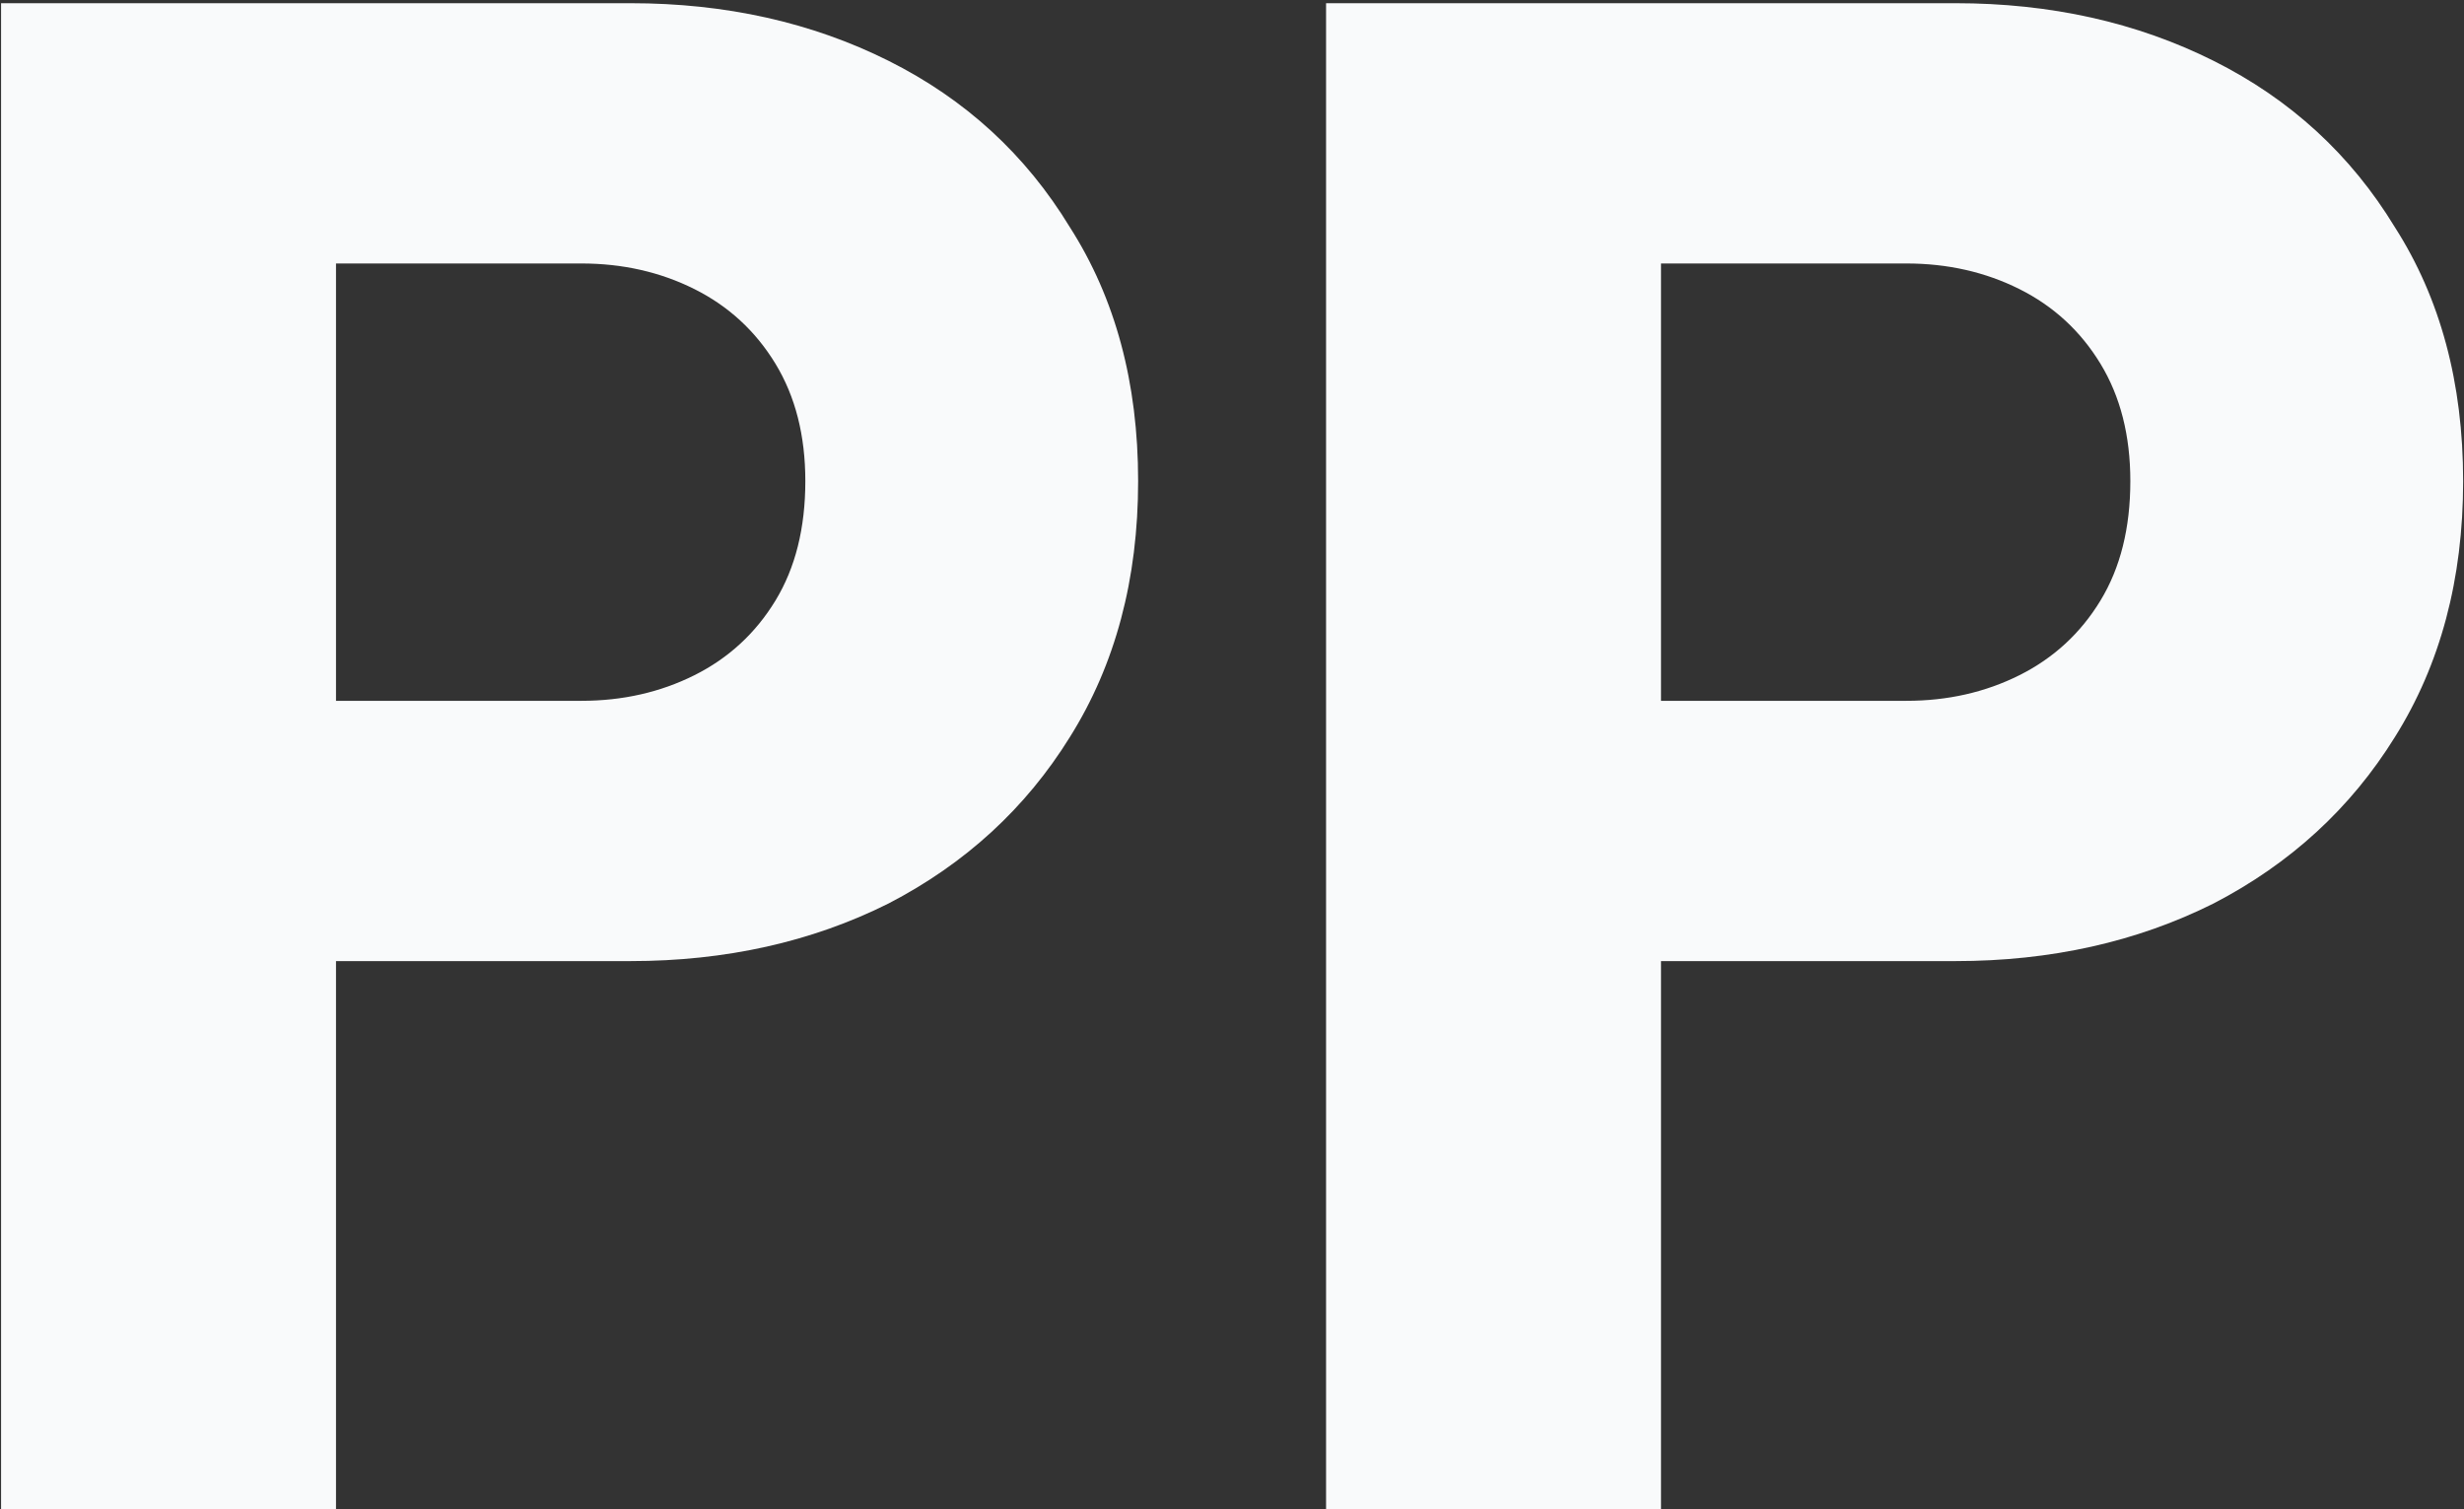 <svg width="462" height="283" viewBox="0 0 462 283" fill="none" xmlns="http://www.w3.org/2000/svg">
<rect x="0" y="0" width="462" height="283" fill="#333333" stroke="none"/>
<path d="M48.2 180.2V131.4H109C116.733 131.4 123.8 129.8 130.2 126.6C136.6 123.4 141.667 118.733 145.4 112.6C149.133 106.467 151 99 151 90.2C151 81.667 149.133 74.333 145.4 68.2C141.667 62.067 136.6 57.4 130.2 54.2C123.8 51 116.733 49.4 109 49.4H48.2V0.6H118.2C136.067 0.6 152.2 4.2 166.6 11.4C181 18.6 192.333 29 200.6 42.6C209.133 55.933 213.4 71.8 213.4 90.2C213.4 108.6 209.133 124.6 200.6 138.2C192.333 151.533 181 161.933 166.6 169.4C152.2 176.6 136.067 180.2 118.2 180.2H48.2ZM0.2 283V0.6H63V283H0.2ZM296.638 180.2V131.4H357.438C365.171 131.4 372.238 129.8 378.638 126.6C385.038 123.4 390.104 118.733 393.838 112.6C397.571 106.467 399.438 99 399.438 90.2C399.438 81.667 397.571 74.333 393.838 68.2C390.104 62.067 385.038 57.4 378.638 54.2C372.238 51 365.171 49.4 357.438 49.4H296.638V0.6H366.638C384.504 0.6 400.638 4.2 415.038 11.4C429.438 18.6 440.771 29 449.038 42.6C457.571 55.933 461.838 71.8 461.838 90.2C461.838 108.6 457.571 124.6 449.038 138.2C440.771 151.533 429.438 161.933 415.038 169.4C400.638 176.6 384.504 180.2 366.638 180.2H296.638ZM248.638 283V0.6H311.438V283H248.638Z" fill="#F9FAFB"/>
</svg>
